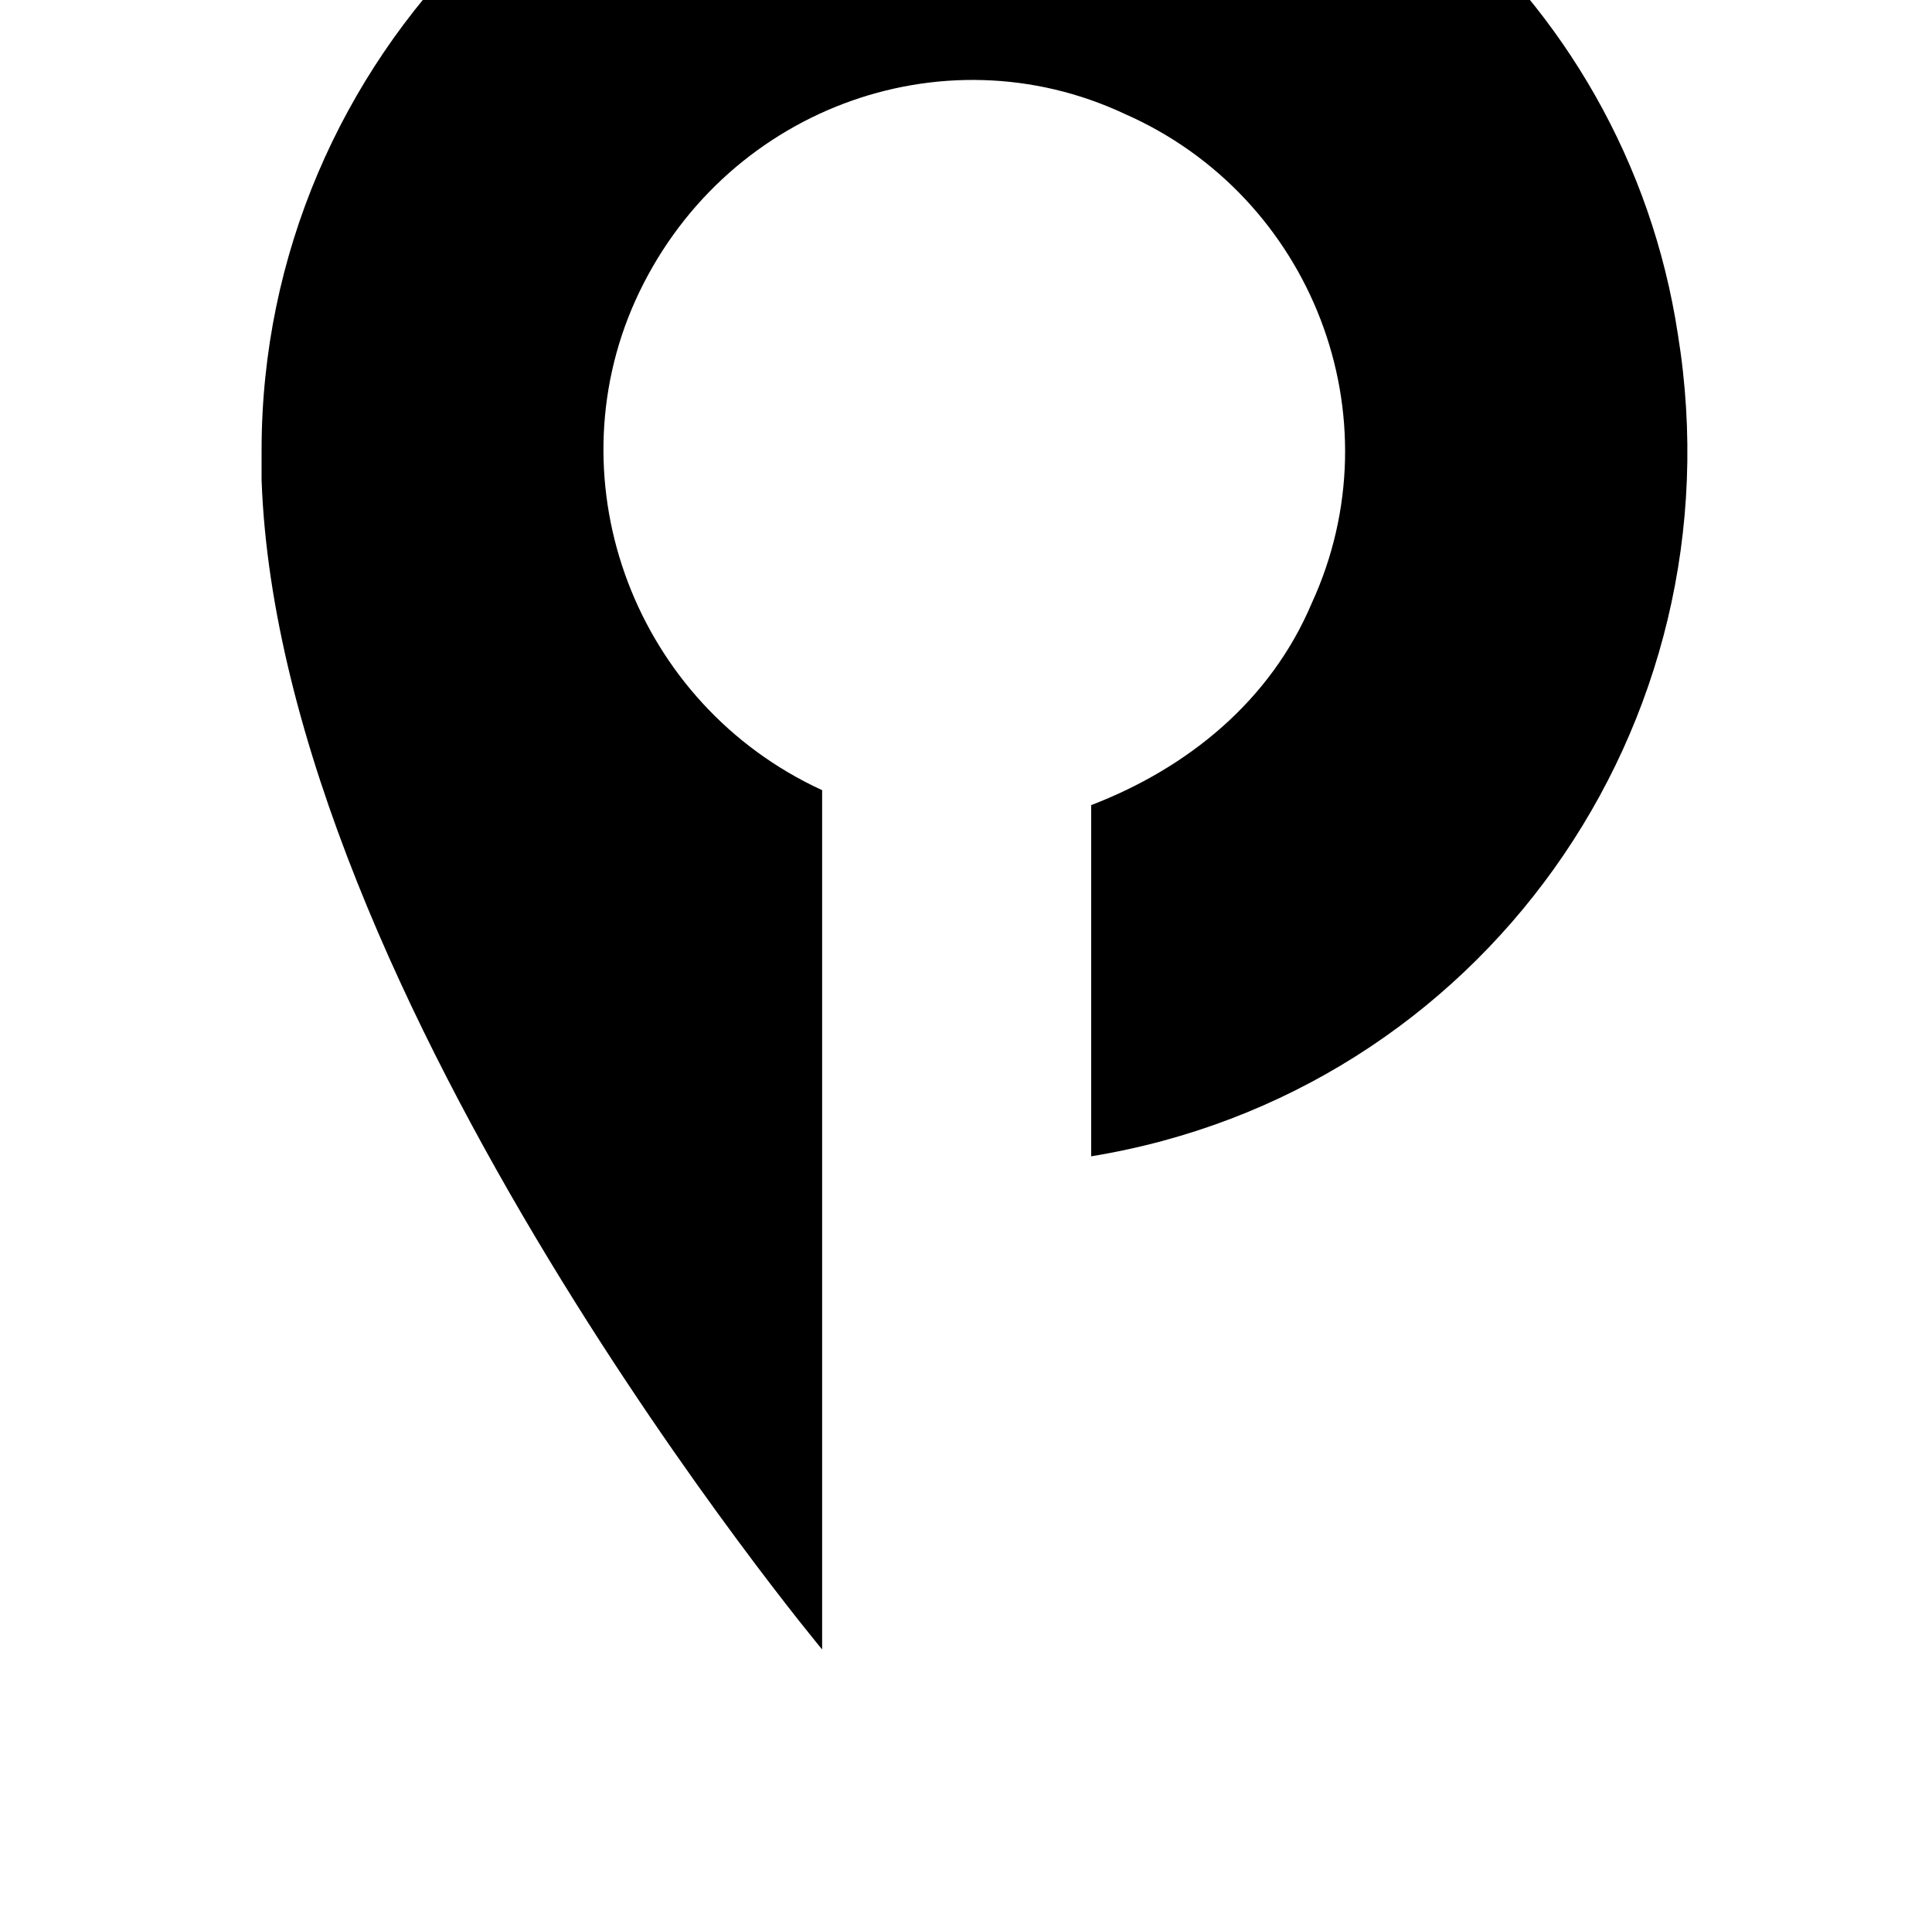 <?xml version="1.0" standalone="no"?>
<!DOCTYPE svg PUBLIC "-//W3C//DTD SVG 1.1//EN" "http://www.w3.org/Graphics/SVG/1.1/DTD/svg11.dtd" >
<svg xmlns="http://www.w3.org/2000/svg" xmlns:xlink="http://www.w3.org/1999/xlink" version="1.1" viewBox="-10 0 1034 1024">
   <path fill="currentColor"
d="M512 -141c-210 0 -382 172 -382 382v6v2v4v4v0c10 278 300 626 300 626v-460c-100 -46 -144 -164 -100 -262c46 -102 164 -146 262 -100c100 44 146 162 100 262c-22 52 -66 88 -118 108v188c208 -34 348 -230 314 -440c-28 -184 -188 -320 -376 -320z" />
</svg>
